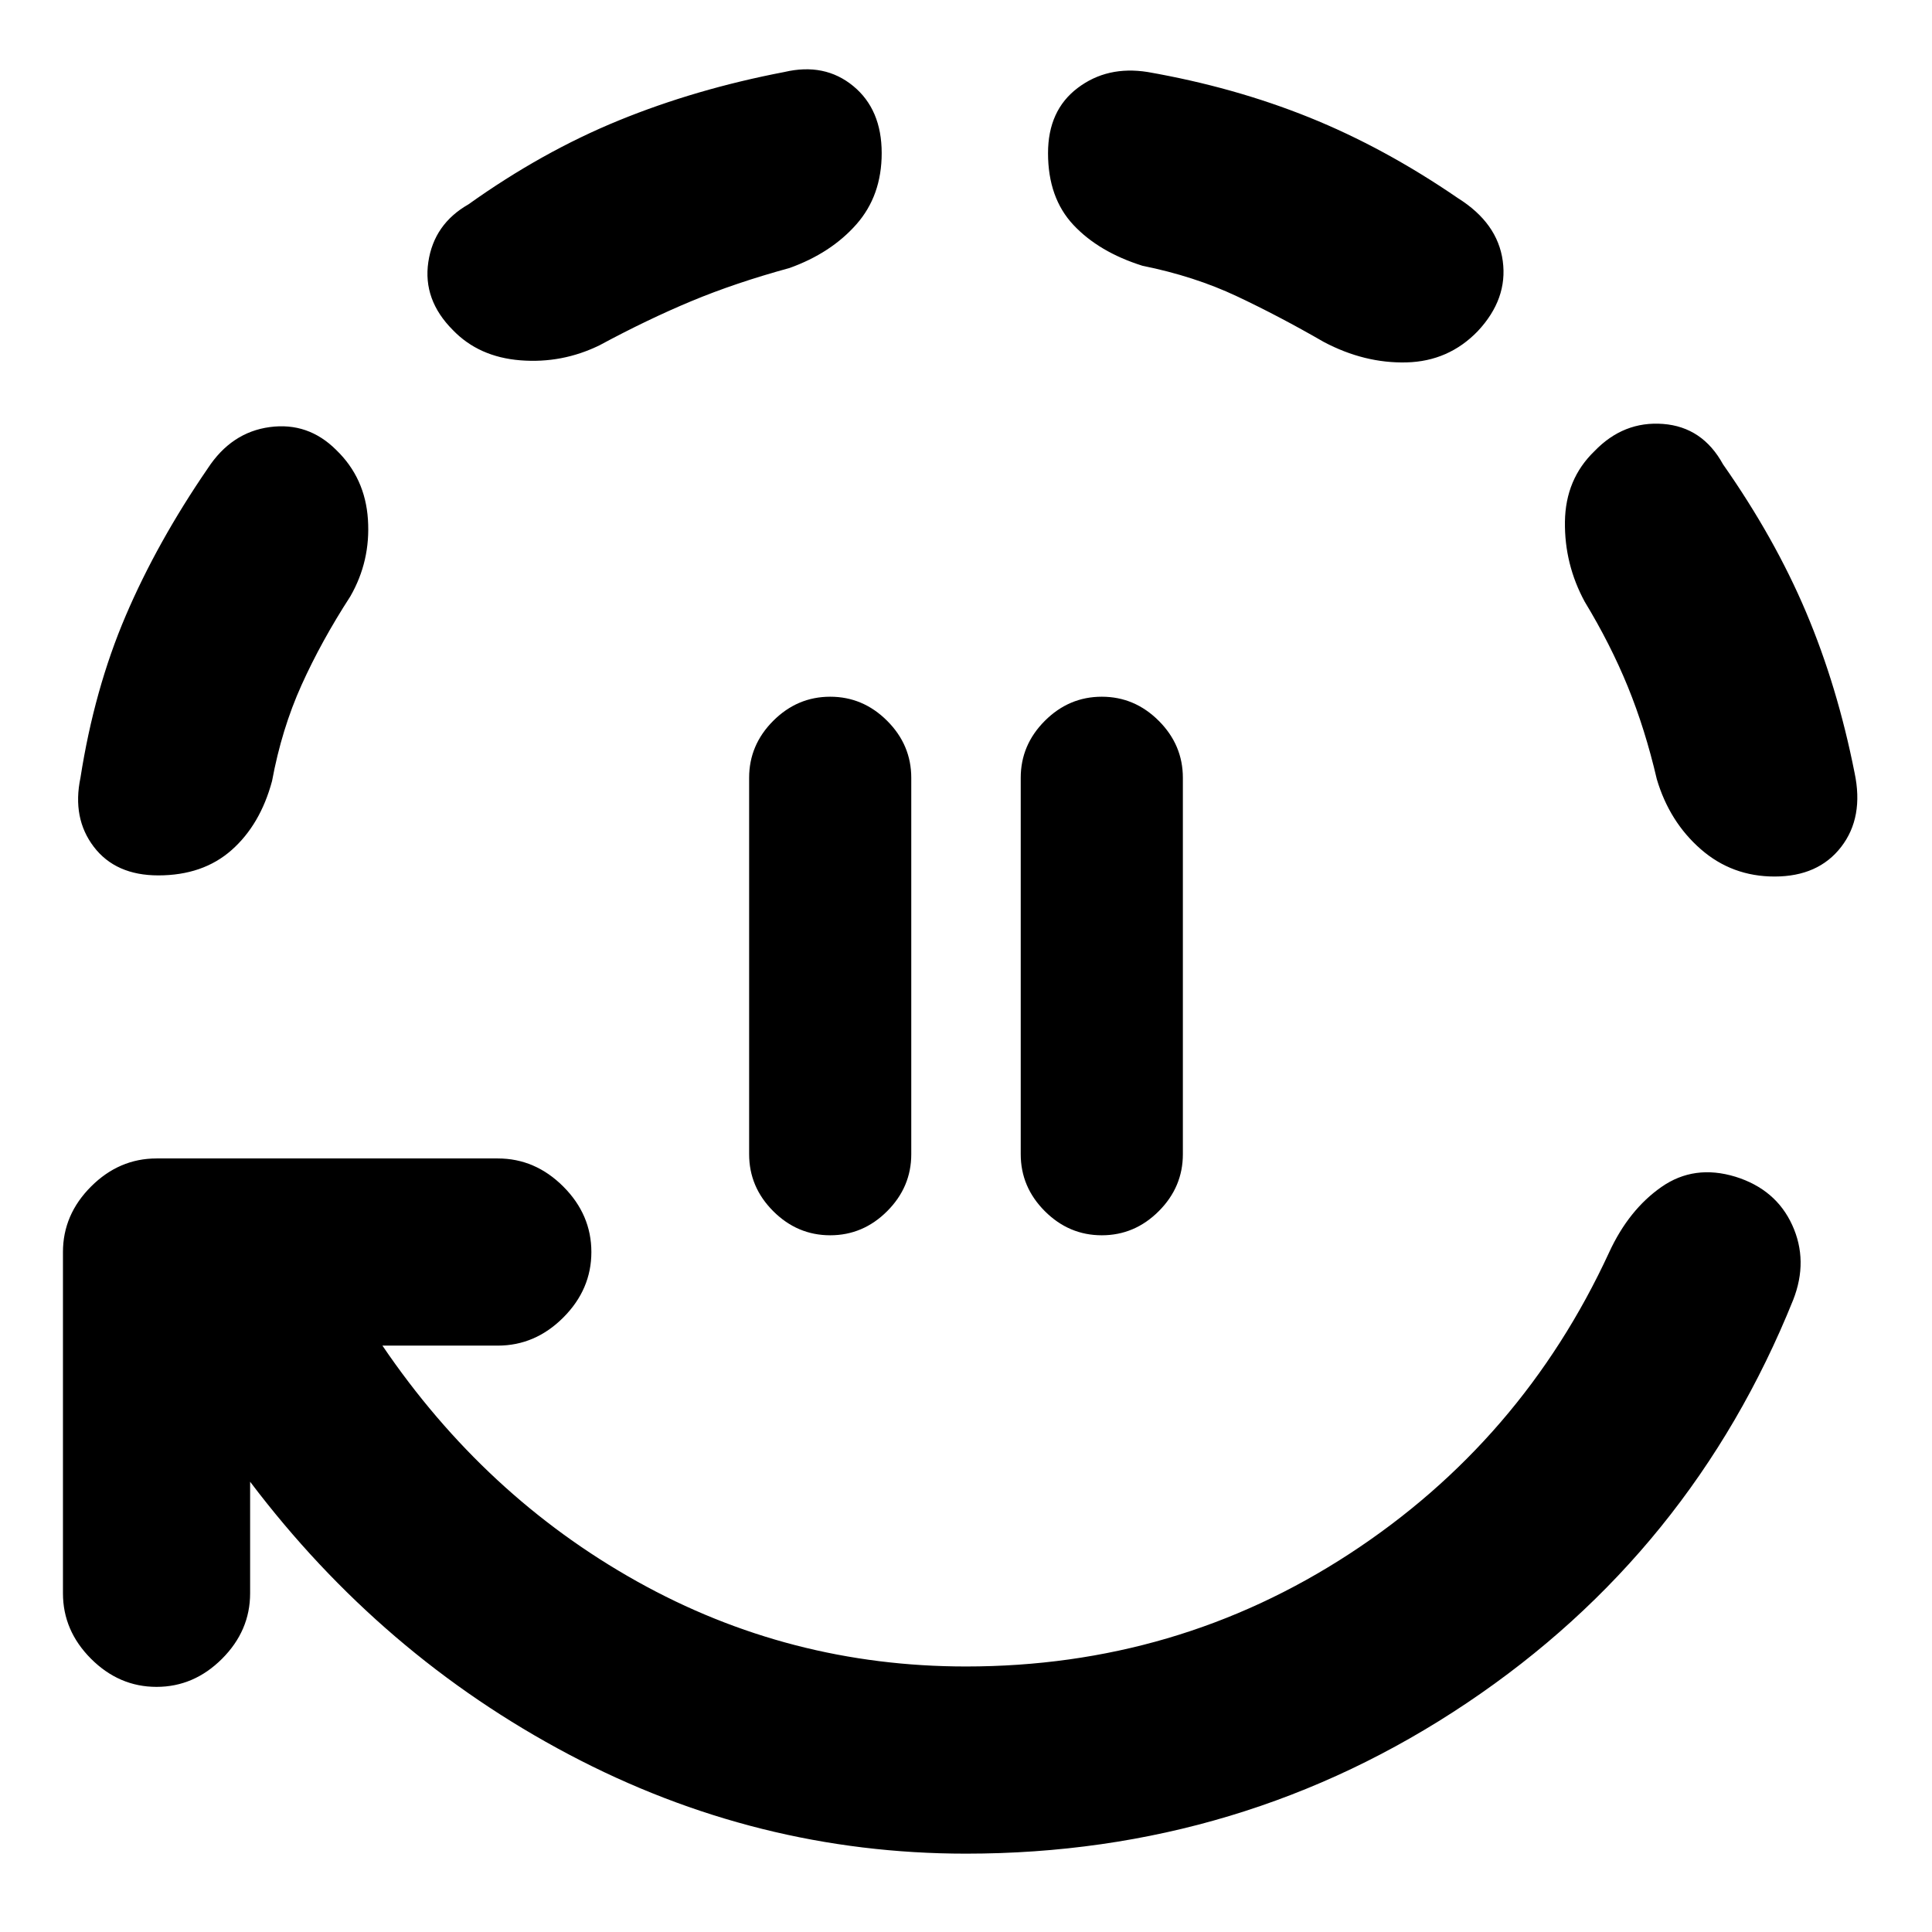 <svg xmlns="http://www.w3.org/2000/svg" height="20" viewBox="0 96 960 960" width="20"><path d="M412.522 709.805q-16.326 0-28.305-11.978-11.978-11.979-11.978-28.305V482.478q0-16.326 11.978-28.305 11.979-11.978 28.305-11.978t28.305 11.978q11.978 11.979 11.978 28.305v187.044q0 16.326-11.978 28.305-11.979 11.978-28.305 11.978Zm134.956 0q-16.326 0-28.305-11.978-11.978-11.979-11.978-28.305V482.478q0-16.326 11.978-28.305 11.979-11.978 28.305-11.978t28.305 11.978q11.978 11.979 11.978 28.305v187.044q0 16.326-11.978 28.305-11.979 11.978-28.305 11.978ZM480 1017.07q-104.043 0-197.282-49.265-93.239-49.26-158.435-135.543v55.434q0 18.587-13.957 32.544-13.956 13.956-32.544 13.956-18.587 0-32.544-13.956-13.956-13.957-13.956-32.544V718.13q0-18.587 13.956-32.544 13.957-13.957 32.544-13.957h169.566q18.587 0 32.544 13.957 13.957 13.957 13.957 32.544 0 18.587-13.957 32.544-13.957 13.956-32.544 13.956h-57.325q50.804 74.848 126.467 117.141 75.662 42.294 163.51 42.294 104.739 0 190.511-55.968 85.771-55.967 129.076-149.837 9.761-21.152 26-32.478 16.239-11.327 36.761-5.066 20.087 6.261 28.196 24.001 8.109 17.739.479 37.196-50.5 125.413-162.12 200.283Q617.283 1017.07 480 1017.07ZM78.652 530.978q-21.218 0-32.044-14.207-10.826-14.206-6.63-34.294 6.869-43.978 22.488-80.521 15.62-36.543 40.728-73.152 11.761-18.022 30.849-20.587 19.087-2.565 33.044 11.392 14.391 13.891 15.739 34.543 1.348 20.653-8.783 38.24-14.347 22.152-24.206 43.988-9.858 21.837-14.663 47.728-5.826 21.652-20.065 34.261-14.239 12.609-36.457 12.609Zm219.305-263.435q-18.652 9.131-39.337 7.5-20.685-1.63-33.577-15.022-15.022-15.022-12.206-33.859 2.815-18.837 19.902-28.598 36.674-26.174 74.848-41.761 38.173-15.587 82.151-24.021 20.022-4.696 34.196 6.945 14.175 11.642 14.175 33.36 0 21.152-12.609 35.424-12.609 14.272-33.196 21.663-26.956 7.37-48.793 16.478-21.837 9.109-45.554 21.891Zm359.825-1.63q-22.152-12.783-43.206-22.706-21.054-9.924-46.945-15.163-21.652-6.826-34.261-20.283-12.609-13.457-12.609-35.674 0-21.218 14.707-32.36 14.706-11.141 34.794-7.945 42.912 7.5 80.271 22.554 37.358 15.054 73.967 40.163 19.652 12.326 22.218 31.196 2.565 18.87-12.457 34.892-14.457 14.956-35.359 15.489-20.903.533-41.12-10.163Zm224.001 265.63q-21.153 0-36.707-13.609-15.555-13.608-21.816-34.761-5.804-24.891-14.412-45.977-8.609-21.087-21.391-42.173-10.131-18.653-9.848-39.805.282-21.153 14.674-35.044 14.457-15.022 34.076-13.522 19.62 1.5 29.816 20.087 25.674 36.609 41.261 73.467 15.587 36.859 24.087 79.771 4.695 22.153-6.664 36.86-11.358 14.706-33.076 14.706Z"/></svg>